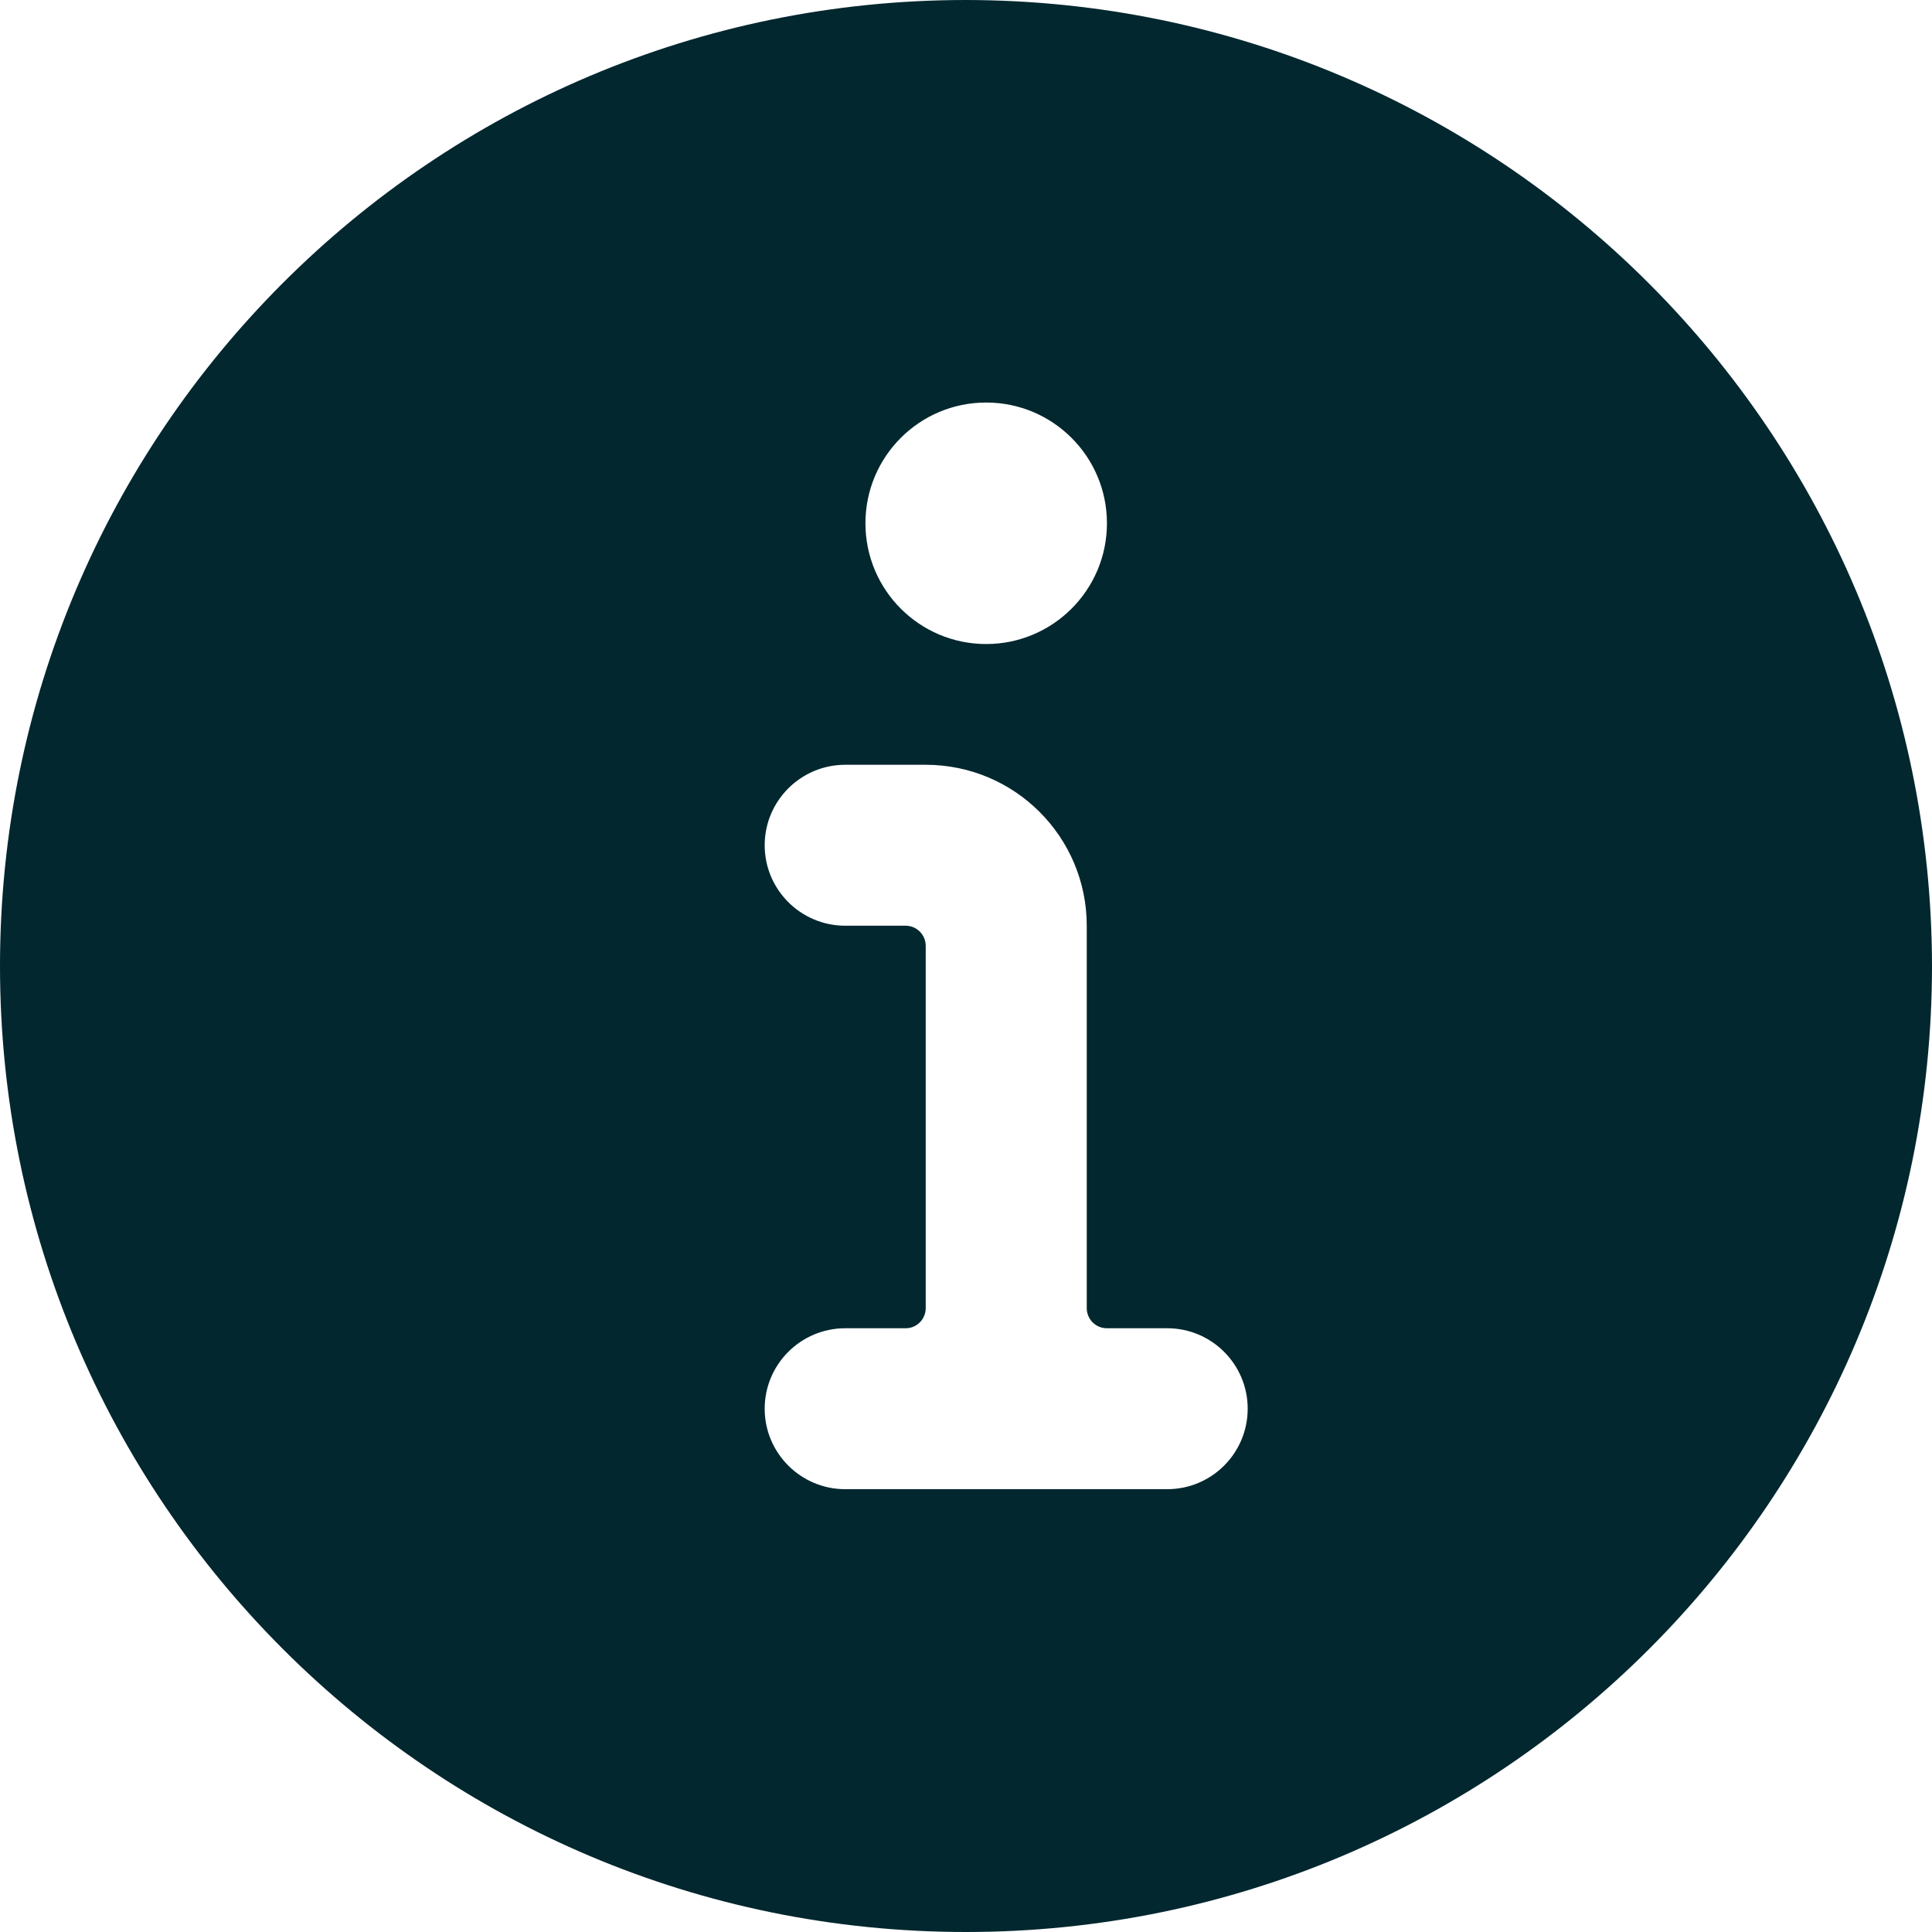 <svg width="20" height="20" viewBox="0 0 20 20" fill="none" xmlns="http://www.w3.org/2000/svg">
    <path fill-rule="evenodd" clip-rule="evenodd" d="M10 0C4.477 0 0 4.477 0 10C0 15.523 4.477 20 10 20C15.523 20 20 15.523 20 10C19.994 4.48 15.52 0.006 10 0ZM10.209 4.167C10.899 4.167 11.459 4.726 11.459 5.417C11.459 6.107 10.899 6.667 10.209 6.667C9.518 6.667 8.959 6.107 8.959 5.417C8.959 4.726 9.518 4.167 10.209 4.167ZM8.75 15.416H12.083C12.543 15.416 12.916 15.043 12.916 14.583C12.916 14.123 12.543 13.75 12.083 13.75H11.458C11.343 13.75 11.25 13.657 11.25 13.541V9.583C11.25 8.663 10.504 7.917 9.583 7.917H8.75C8.29 7.917 7.916 8.29 7.916 8.75C7.916 9.21 8.29 9.583 8.75 9.583H9.375C9.49 9.583 9.583 9.677 9.583 9.792V13.541C9.583 13.657 9.49 13.75 9.375 13.75H8.75C8.29 13.75 7.916 14.123 7.916 14.583C7.916 15.043 8.29 15.416 8.75 15.416Z" fill="#02272F"/>
</svg>
